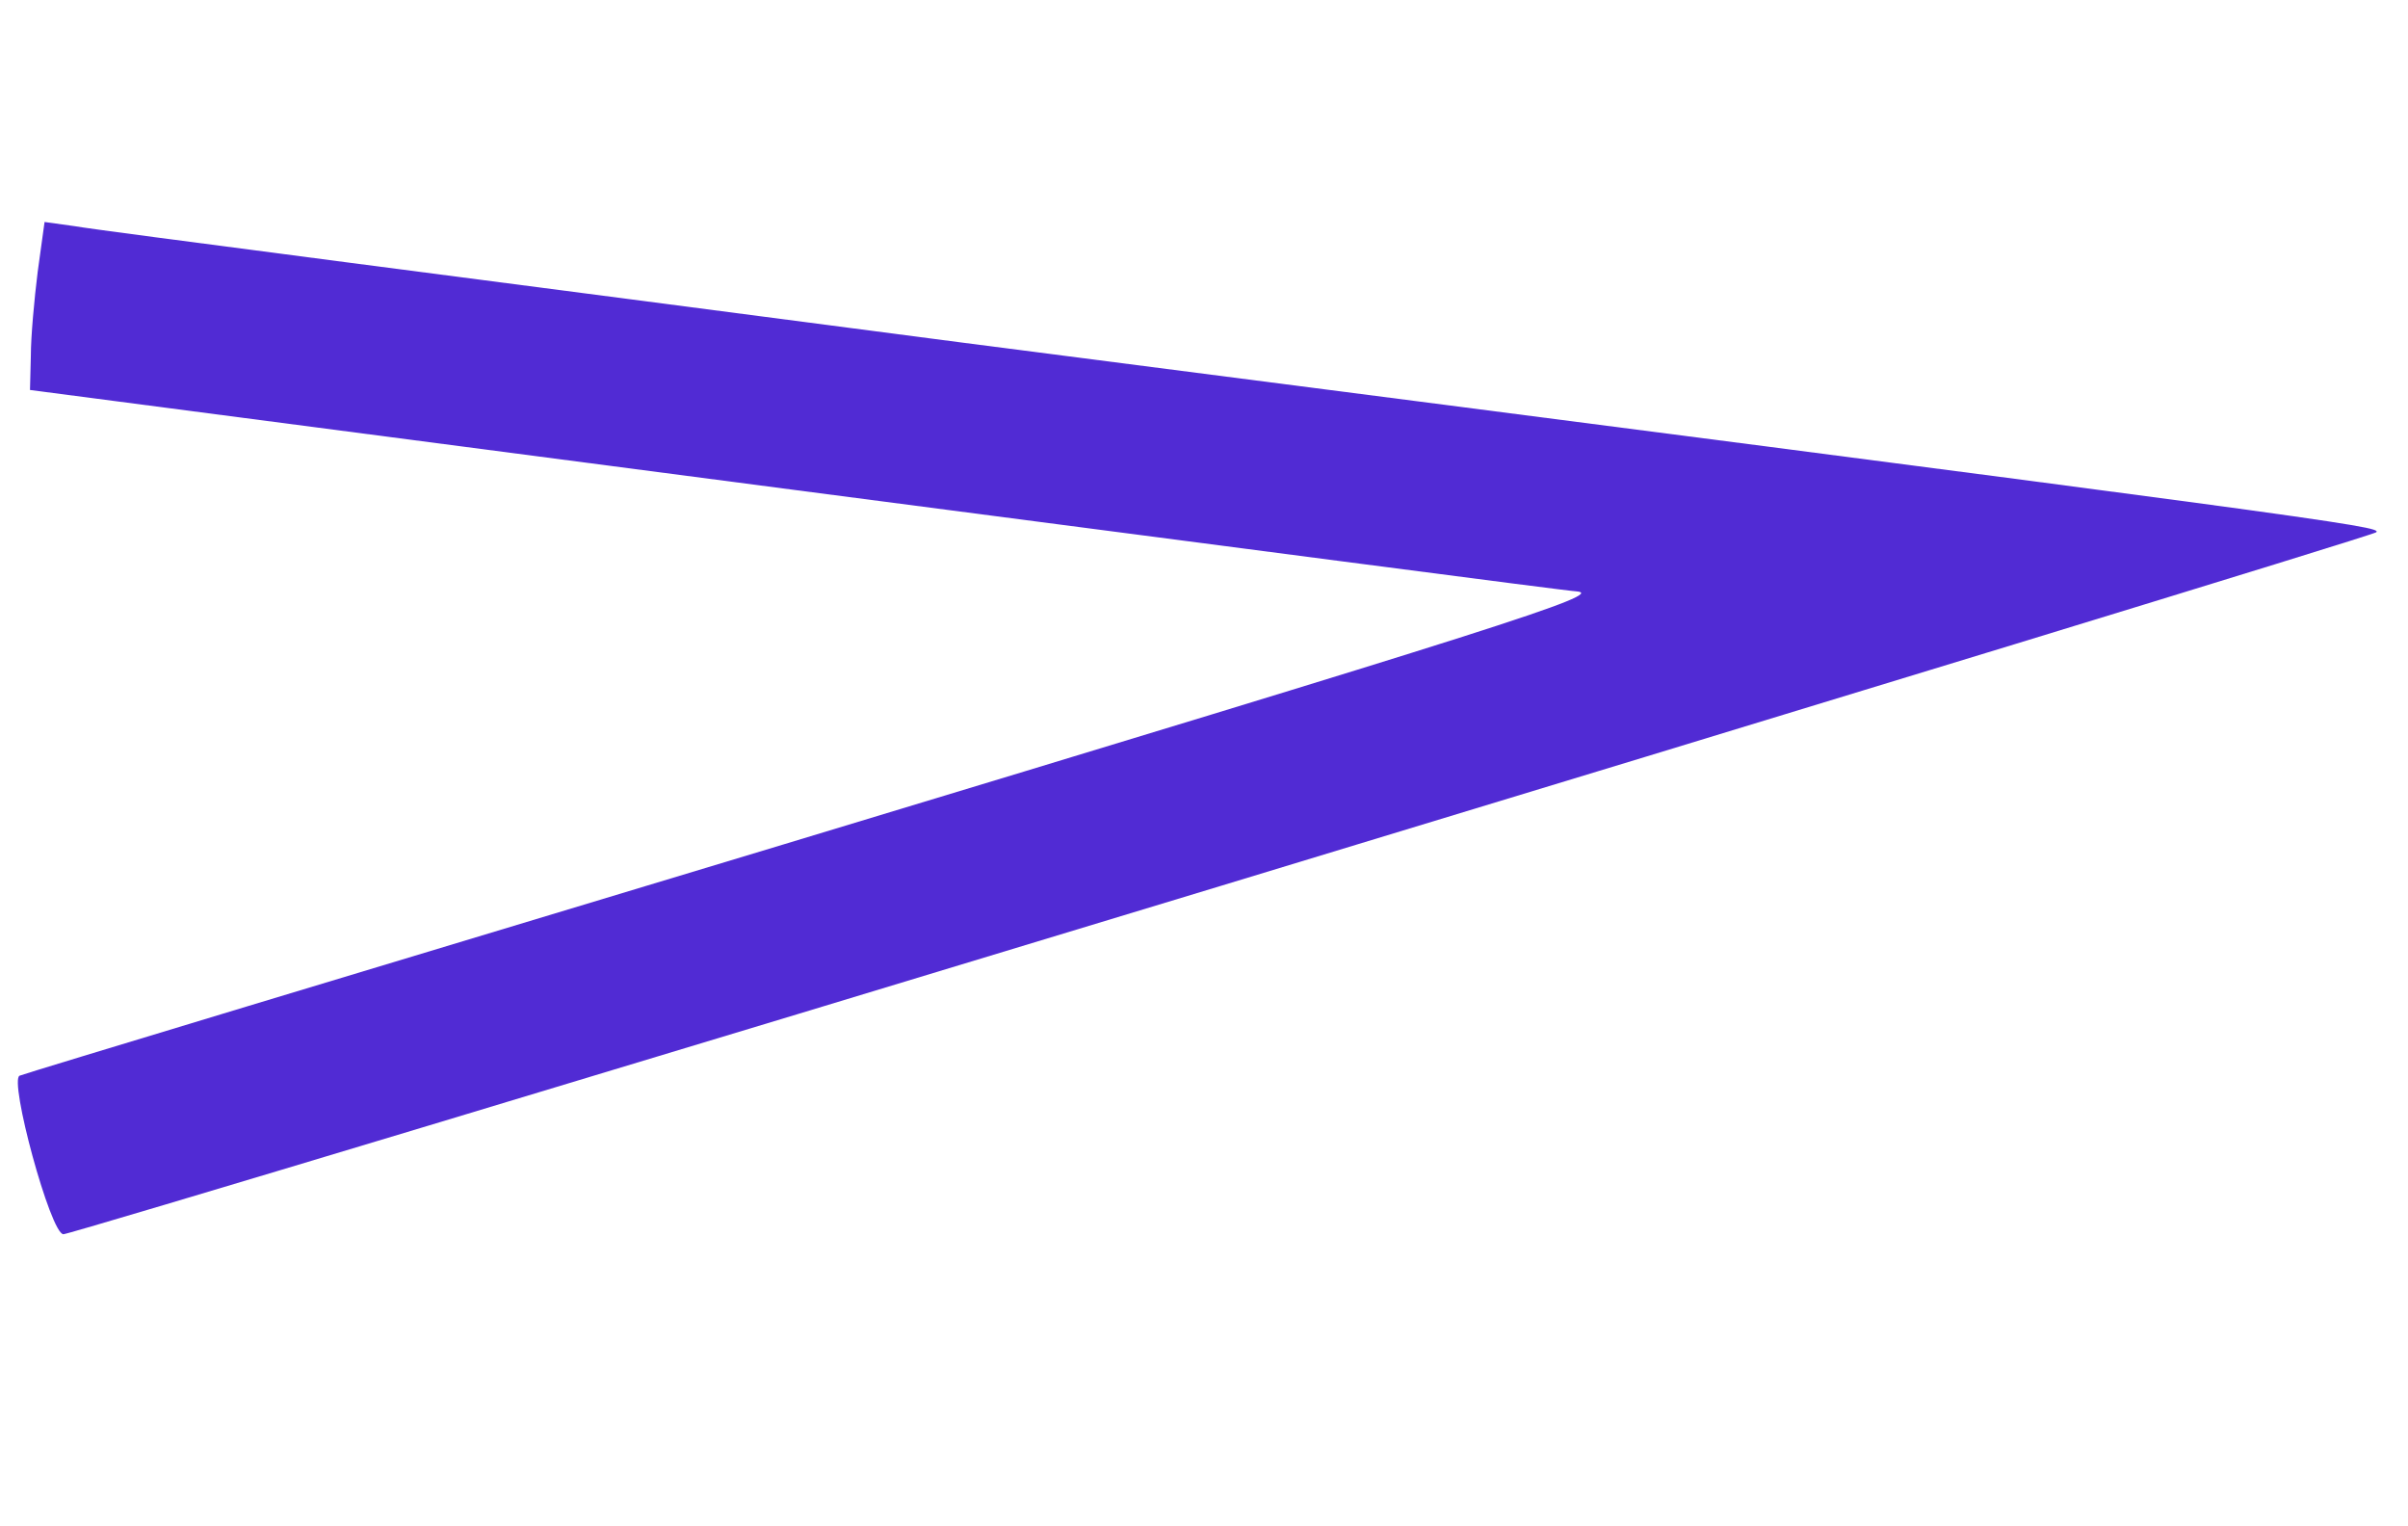 <?xml version="1.0" standalone="no"?>
<!DOCTYPE svg PUBLIC "-//W3C//DTD SVG 20010904//EN"
 "http://www.w3.org/TR/2001/REC-SVG-20010904/DTD/svg10.dtd">
<svg version="1.0" xmlns="http://www.w3.org/2000/svg"
 width="281pt" height="178pt" viewBox="0 0 281 178"
 preserveAspectRatio="xMidYMid meet">
<g transform="translate(0,178) scale(0.1,-0.1)"
fill="#512BD4" stroke="none">
<path d="M44 1463 c-4 -32 -8 -76 -8 -98 l-1 -40 895 -117 c492 -64 902 -118
910 -118 35 -3 -92 -43 -925 -295 -484 -146 -885 -267 -892 -270 -13 -4 36
-185 51 -185 15 0 2691 812 2699 819 7 7 -49 15 -1648 221 -550 72 -1017 132
-1037 136 l-36 5 -8 -58z"/>
</g>
</svg>

